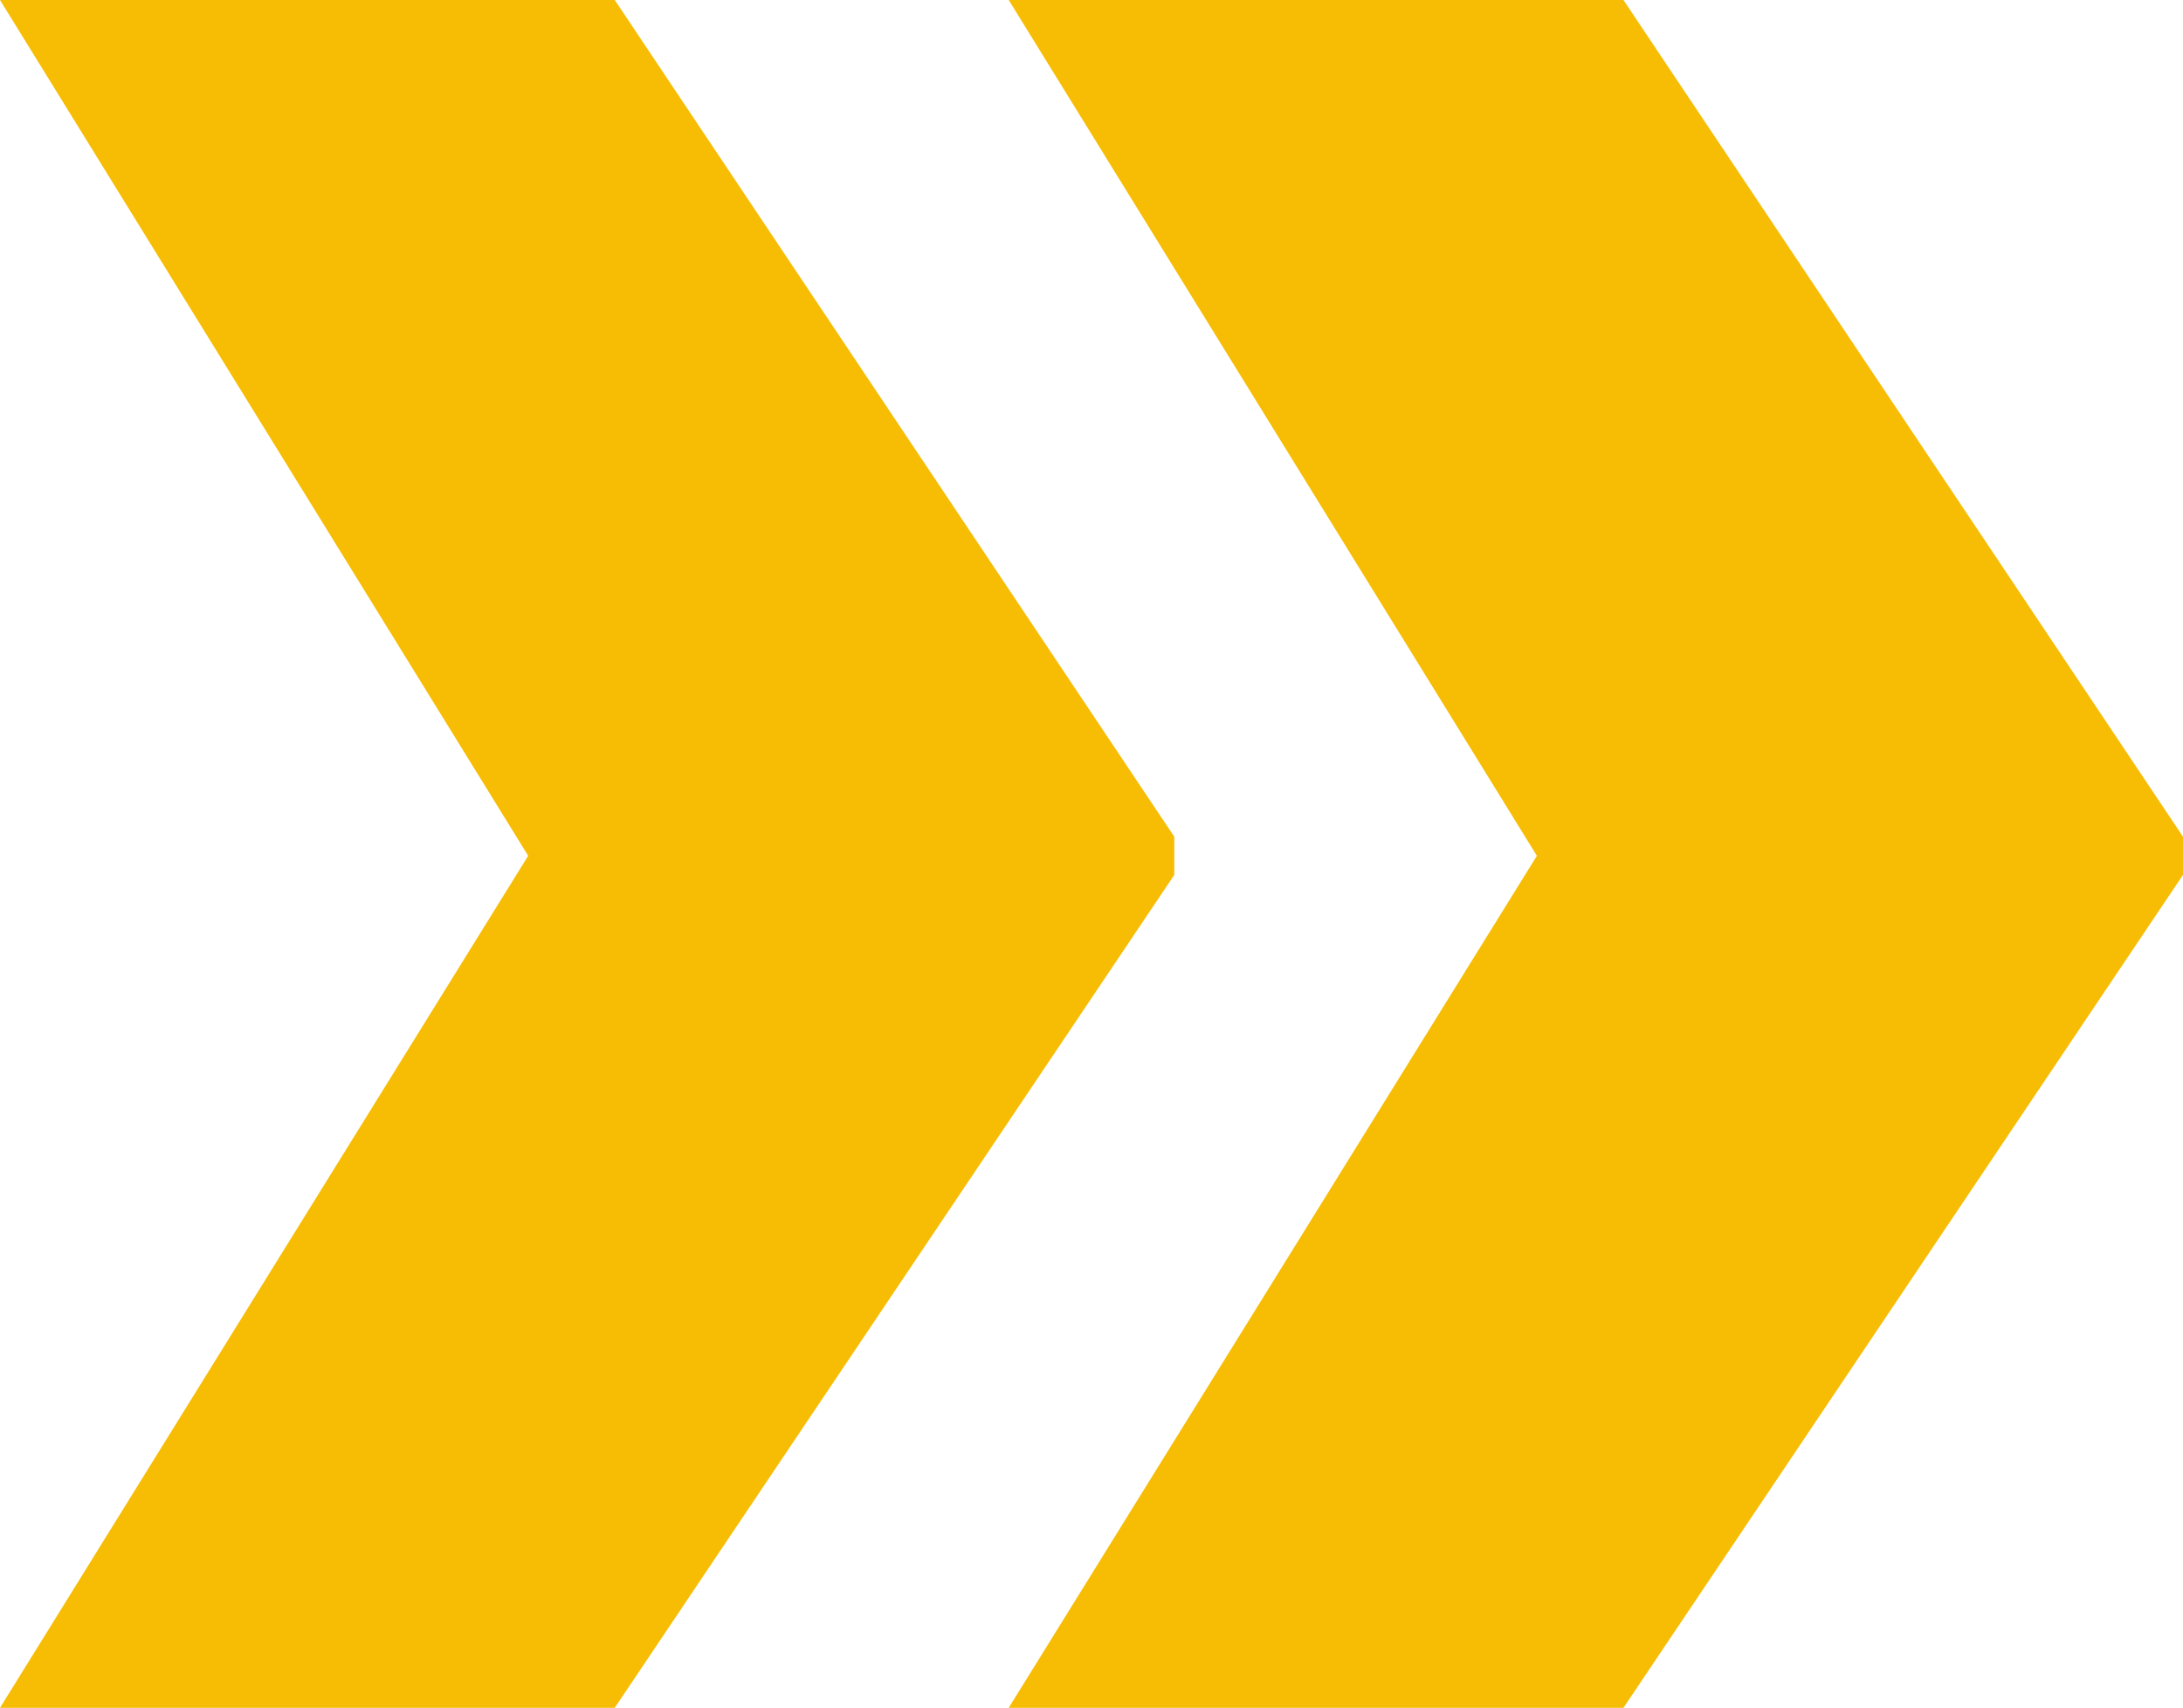 <svg width="147" height="115" viewBox="0 0 147 115" fill="none" xmlns="http://www.w3.org/2000/svg">
<path d="M67.925 115H109.321L147 58.915V57.114H103.81L67.925 115ZM67.925 0L103.81 58.143H147V56.342L109.321 0H67.925ZM0 115H41.396L79.075 58.915V57.114H35.885L0 115ZM0 0L35.885 58.143H79.075V56.342L41.396 0H0Z" fill="#F7BD04"/>
</svg>
